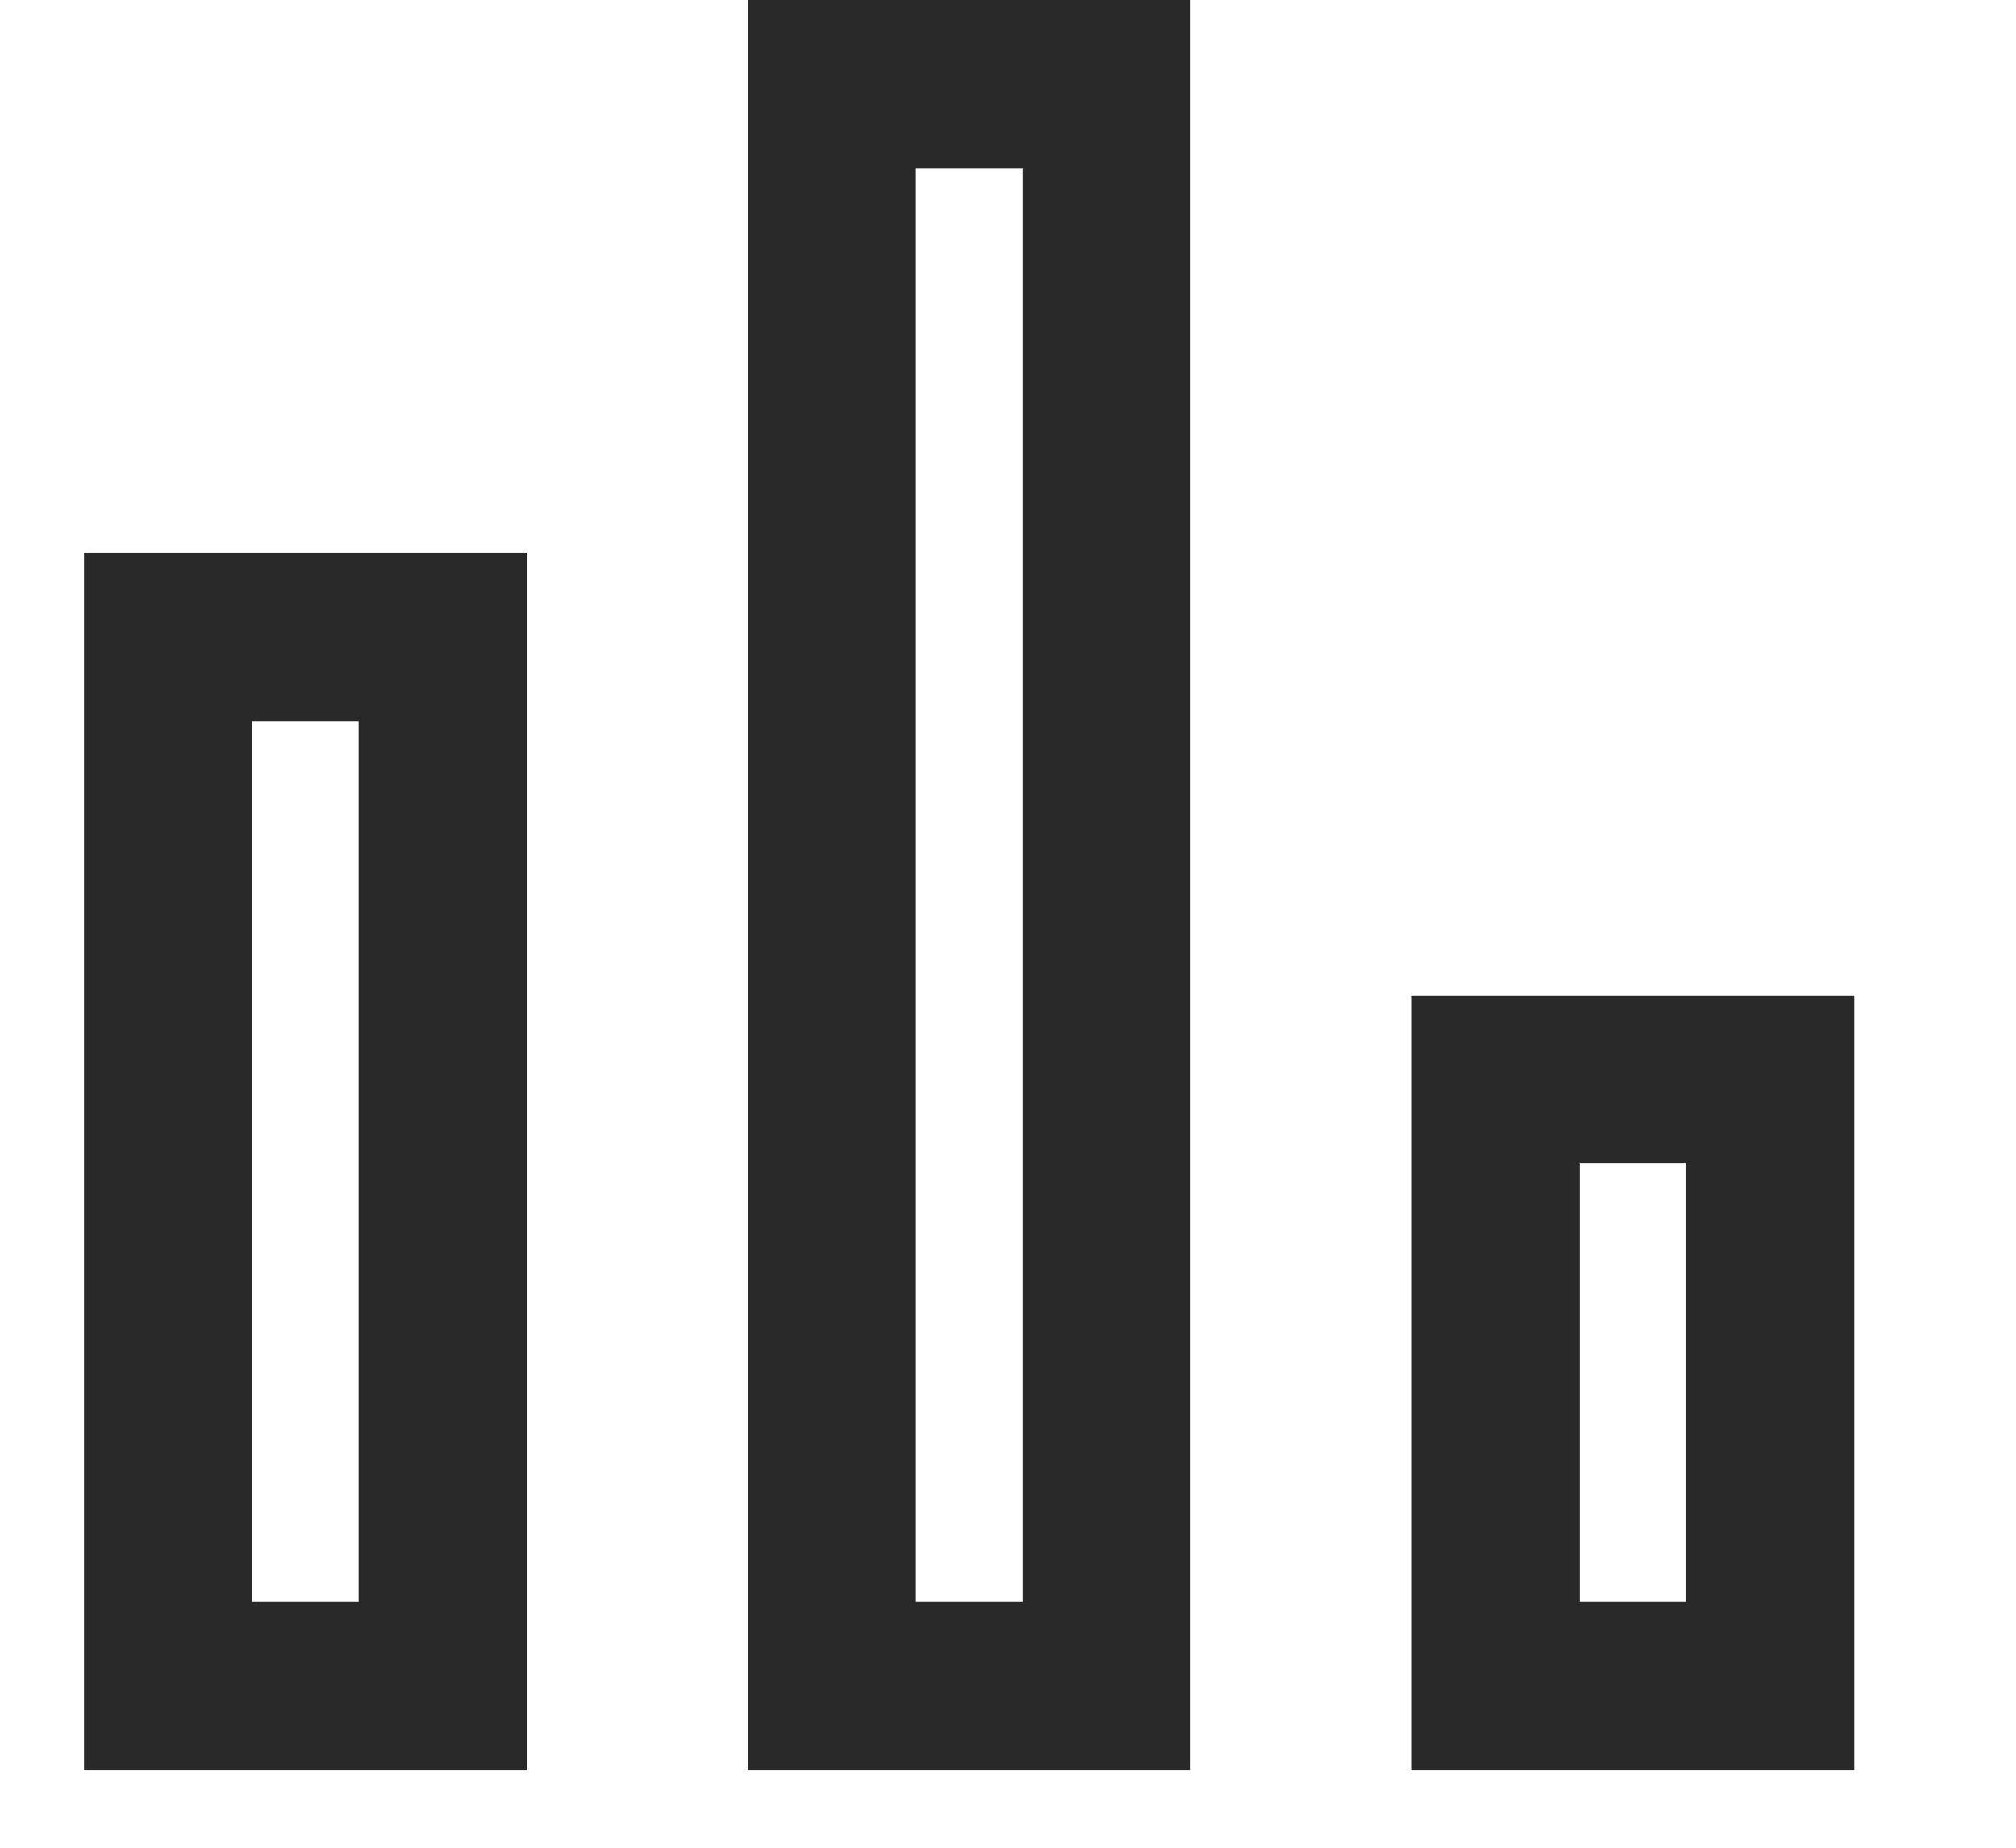 <svg width="24" height="22" viewBox="0 0 24 22" fill="none" xmlns="http://www.w3.org/2000/svg">
<path d="M21.073 12.854V20.073H17.805V12.854H21.073ZM13.171 1V20.073H9.902V1H13.171ZM5.269 7.585V20.073H2V7.585H5.269Z" stroke="#292929" stroke-width="2"/>
</svg>
